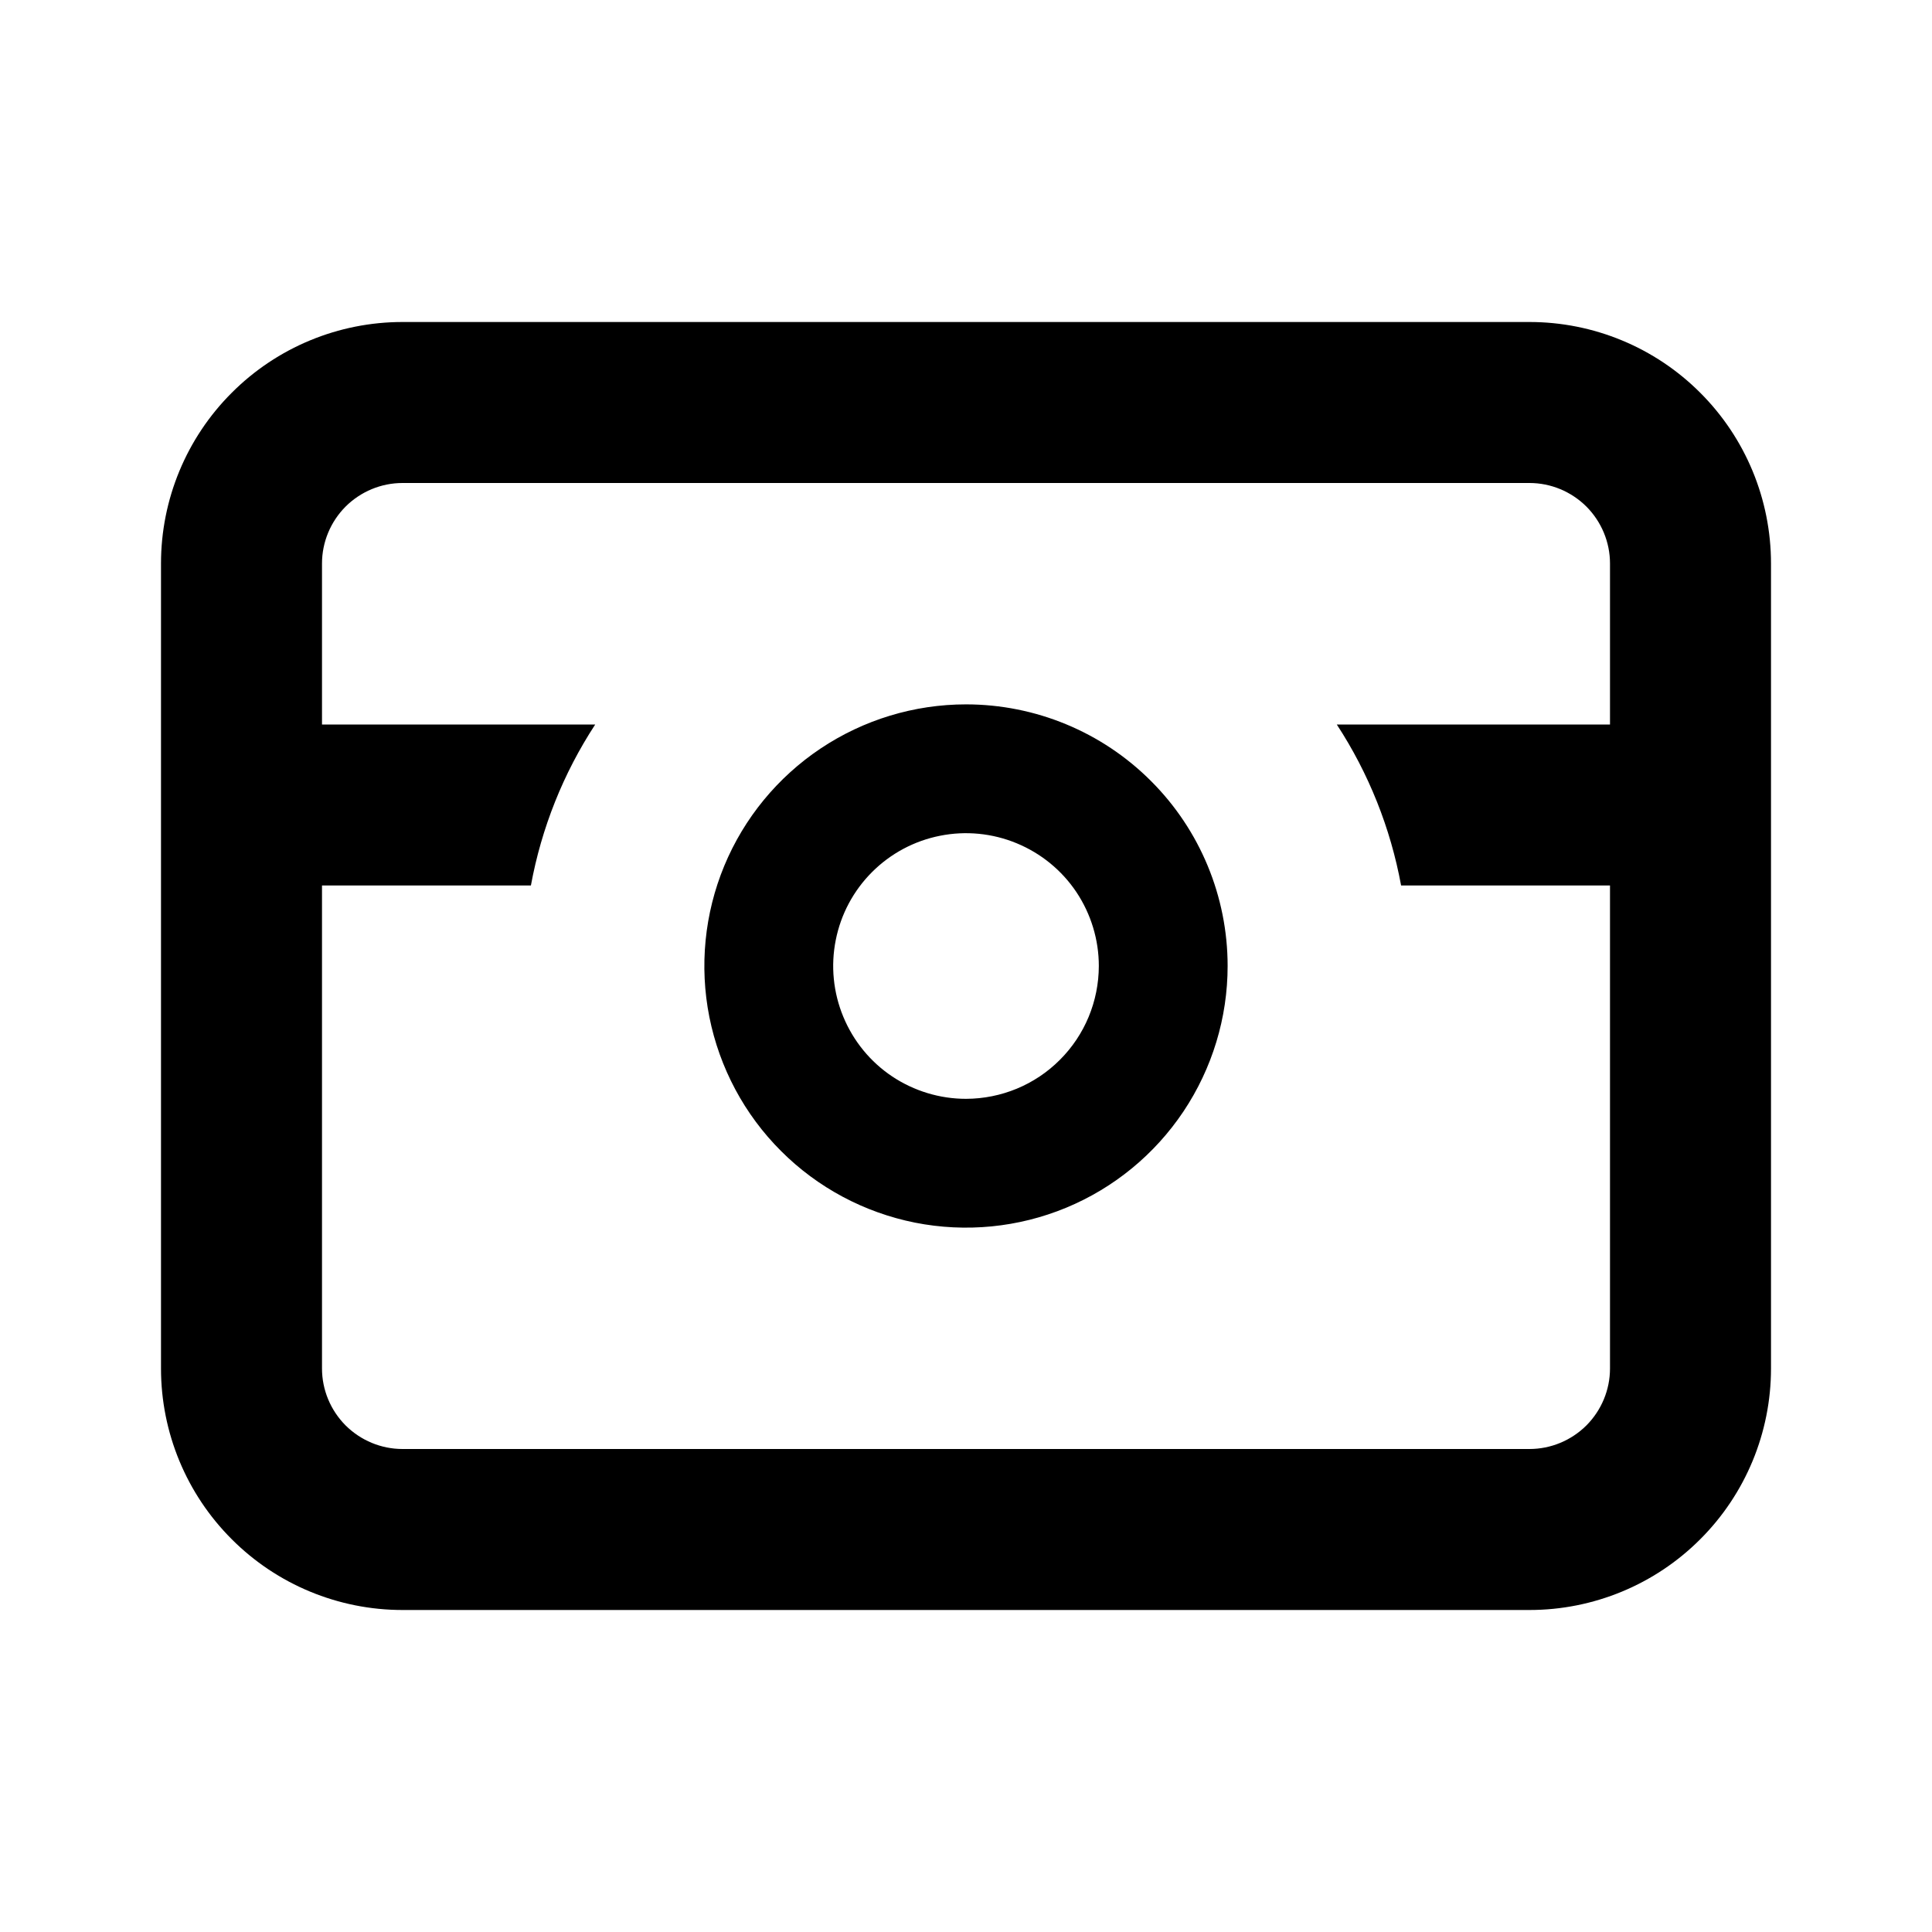 <svg width="24" height="24" viewBox="0 0 24 24" fill="none" xmlns="http://www.w3.org/2000/svg">
<path d="M19 4H5C4.204 4 3.441 4.316 2.879 4.879C2.316 5.441 2 6.204 2 7V17C2 17.796 2.316 18.559 2.879 19.121C3.441 19.684 4.204 20 5 20H19C19.796 20 20.559 19.684 21.121 19.121C21.684 18.559 22 17.796 22 17V7C22 6.204 21.684 5.441 21.121 4.879C20.559 4.316 19.796 4 19 4ZM20 9H16.606C17.003 9.607 17.274 10.287 17.405 11H20V17C20 17.265 19.894 17.519 19.707 17.707C19.519 17.894 19.265 18 19 18H5C4.735 18 4.481 17.894 4.293 17.707C4.106 17.519 4 17.265 4 17V11H6.595C6.726 10.287 6.997 9.607 7.394 9H4V7C4 6.735 4.106 6.481 4.293 6.293C4.481 6.106 4.735 6 5 6H19C19.265 6 19.519 6.106 19.707 6.293C19.894 6.481 20 6.735 20 7V9ZM12 8.75C11.357 8.75 10.729 8.941 10.194 9.298C9.66 9.655 9.243 10.162 8.997 10.756C8.751 11.35 8.687 12.004 8.812 12.634C8.938 13.264 9.247 13.844 9.702 14.298C10.156 14.753 10.736 15.062 11.366 15.188C11.996 15.313 12.65 15.249 13.244 15.003C13.838 14.757 14.345 14.34 14.702 13.806C15.059 13.271 15.25 12.643 15.25 12C15.25 11.138 14.908 10.311 14.298 9.702C13.689 9.092 12.862 8.75 12 8.75ZM12 13.65C11.674 13.65 11.355 13.553 11.083 13.372C10.812 13.191 10.601 12.933 10.476 12.631C10.351 12.33 10.318 11.998 10.382 11.678C10.445 11.358 10.602 11.064 10.833 10.833C11.064 10.602 11.358 10.445 11.678 10.382C11.998 10.318 12.33 10.351 12.631 10.476C12.933 10.601 13.191 10.812 13.372 11.083C13.553 11.355 13.65 11.674 13.65 12C13.649 12.438 13.476 12.857 13.166 13.166C12.857 13.476 12.438 13.649 12 13.65Z" fill="black"/>
</svg>

